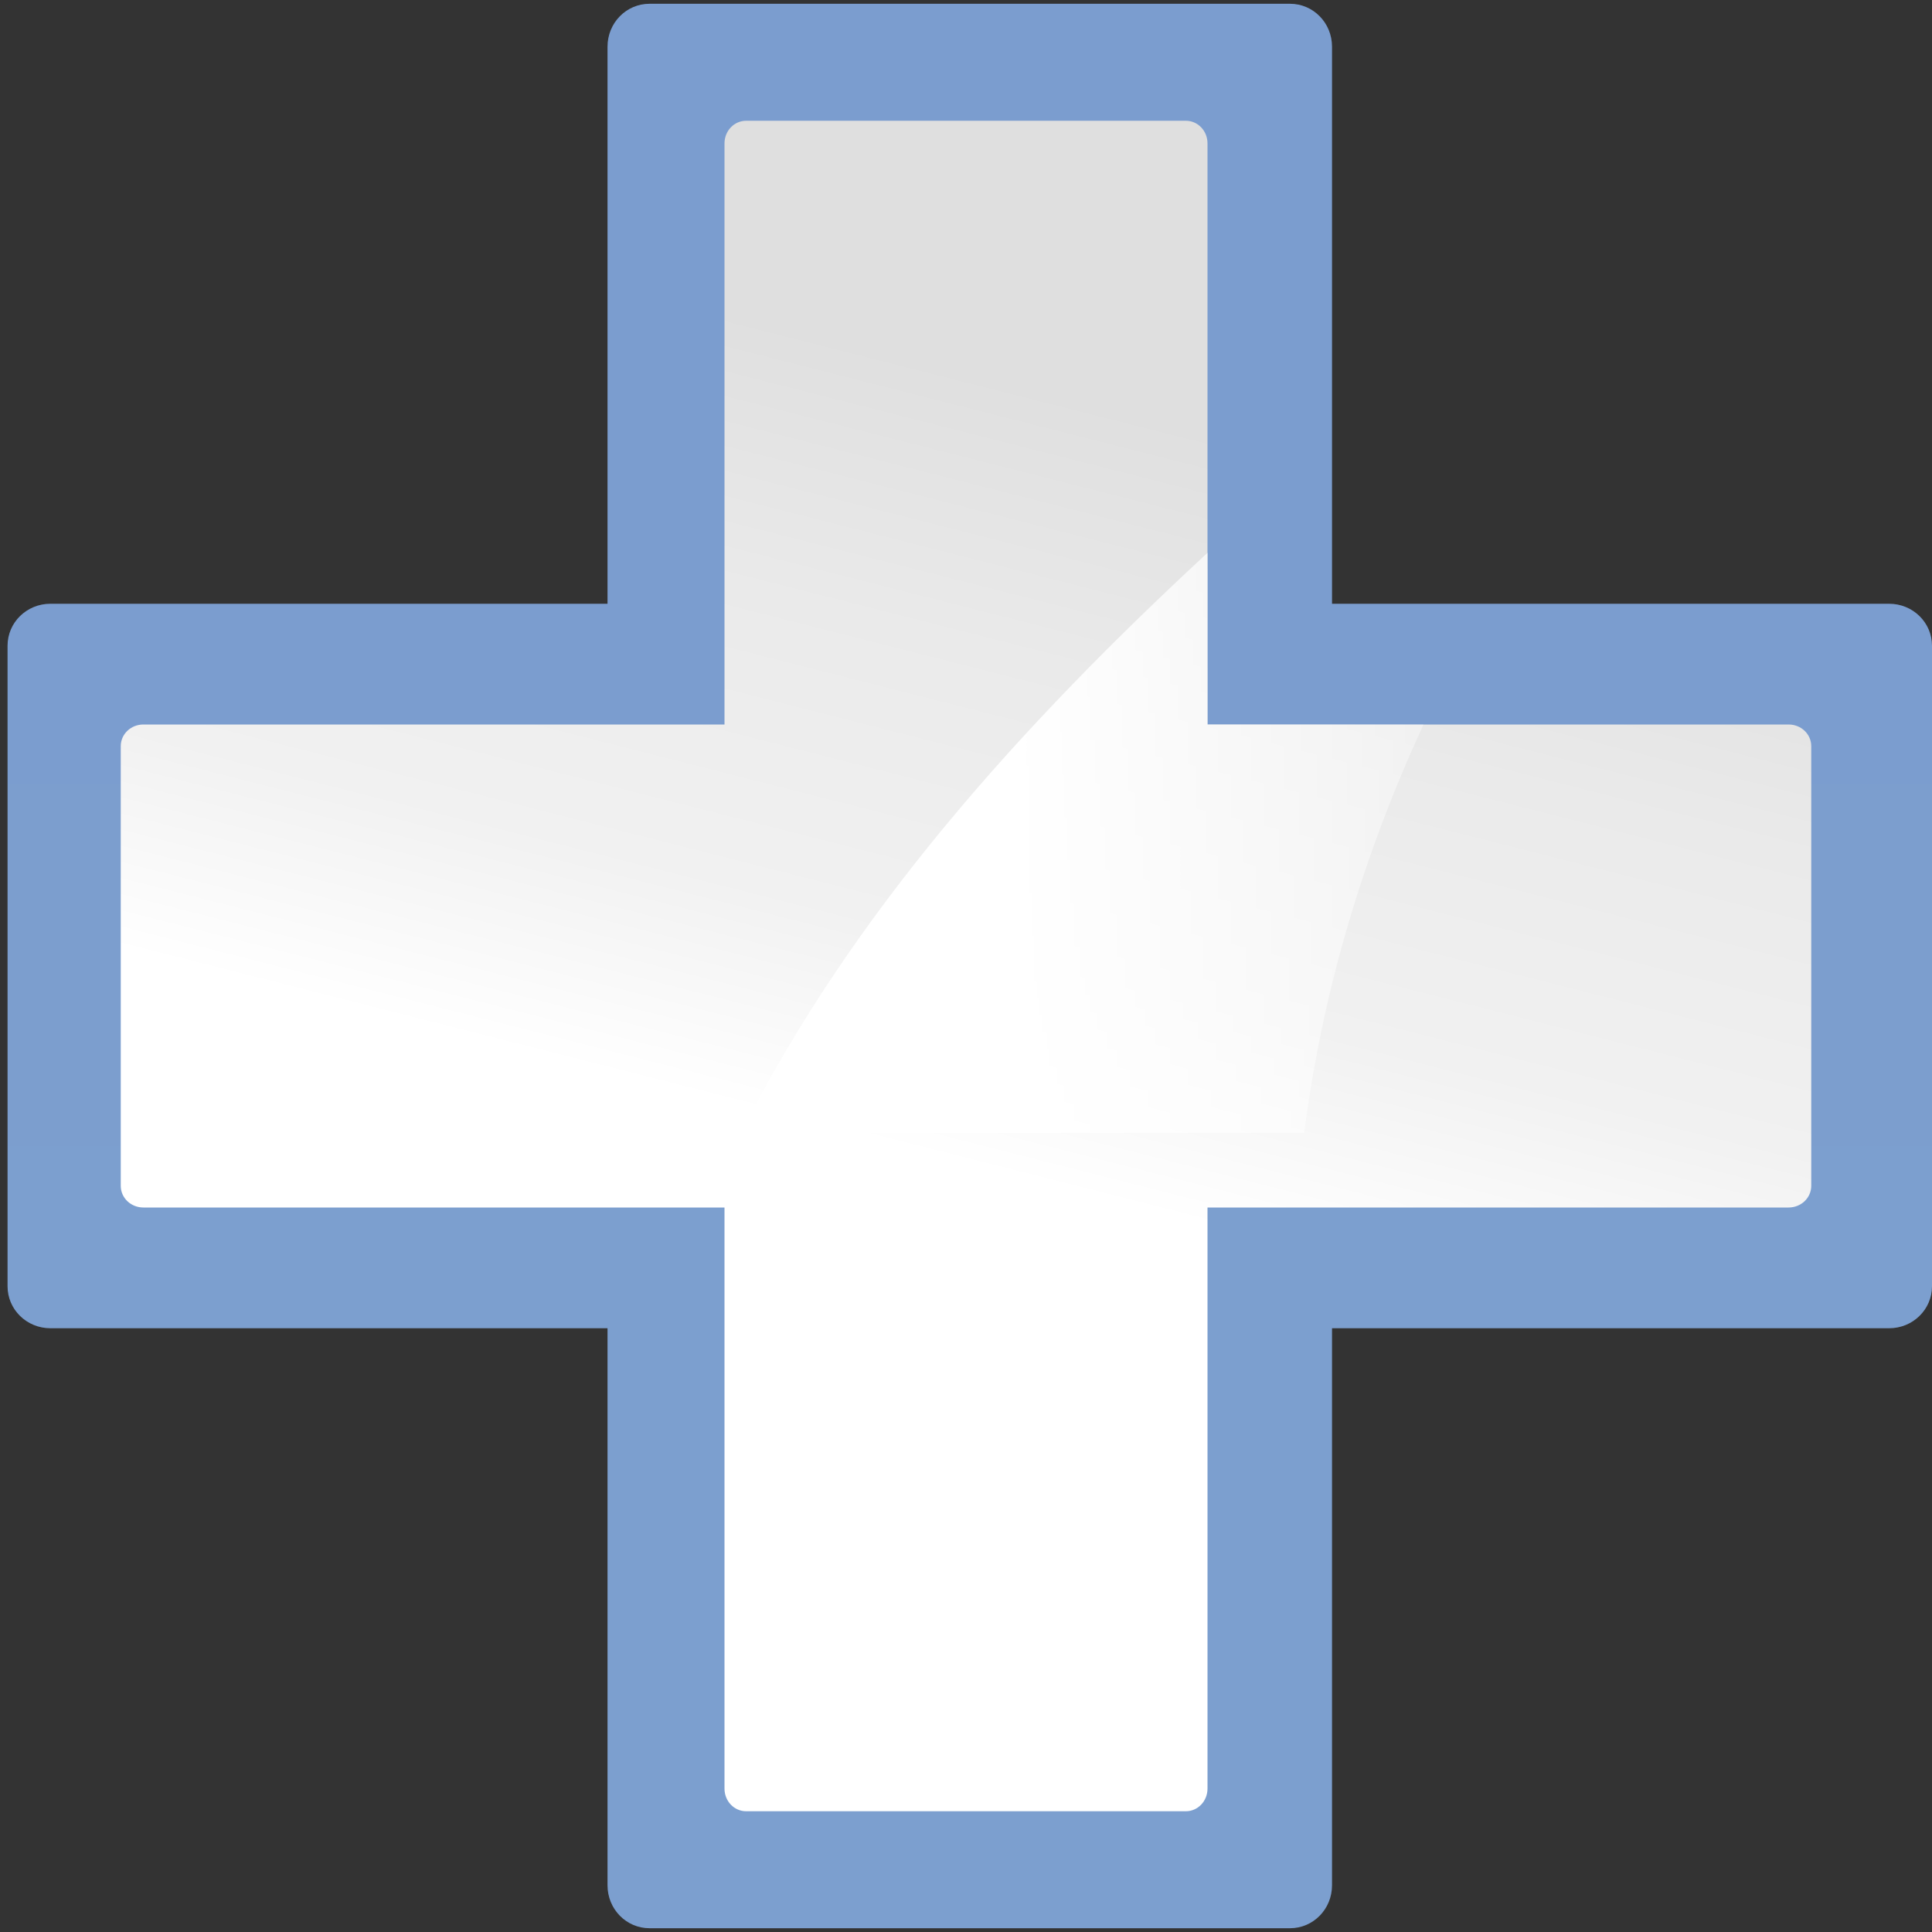 <?xml version="1.0" encoding="UTF-8" standalone="no"?>
<!-- Created with Inkscape (http://www.inkscape.org/) -->

<svg
   xmlns:dc="http://purl.org/dc/elements/1.1/"
   xmlns:cc="http://creativecommons.org/ns#"
   xmlns:rdf="http://www.w3.org/1999/02/22-rdf-syntax-ns#"
   xmlns:svg="http://www.w3.org/2000/svg"
   xmlns="http://www.w3.org/2000/svg"
   xmlns:xlink="http://www.w3.org/1999/xlink"
   xmlns:sodipodi="http://sodipodi.sourceforge.net/DTD/sodipodi-0.dtd"
   xmlns:inkscape="http://www.inkscape.org/namespaces/inkscape"
   width="128"
   height="128"
   id="svg3408"
   sodipodi:version="0.32"
   inkscape:version="0.92.3 (unknown)"
   version="1.0"
   sodipodi:docname="draw-cross.svg"
   inkscape:output_extension="org.inkscape.output.svgz.inkscape"
   inkscape:export-filename="/home/rizmut/Dokumen/Rizmut/Github/karasa-jaga-icon-theme/build/Karasa-Jaga/16x16/actions/draw-cross.png"
   inkscape:export-xdpi="12"
   inkscape:export-ydpi="12">
  <rect width="100%" height="100%" fill="#333333" stroke="none"/>
  <defs
     id="defs3410">
    <linearGradient
       inkscape:collect="always"
       id="linearGradient3310">
      <stop
         style="stop-color:#ffffff;stop-opacity:1;"
         offset="0"
         id="stop3312" />
      <stop
         style="stop-color:#ffffff;stop-opacity:0;"
         offset="1"
         id="stop3314" />
    </linearGradient>
    <linearGradient
       id="linearGradient3369">
      <stop
         style="stop-color:#ffffff;stop-opacity:1;"
         offset="0"
         id="stop3372" />
      <stop
         id="stop3374"
         offset="0.426"
         style="stop-color:#ffffff;stop-opacity:1;" />
      <stop
         id="stop3376"
         offset="0.589"
         style="stop-color:#f1f1f1;stop-opacity:1;" />
      <stop
         style="stop-color:#eaeaea;stop-opacity:1;"
         offset="0.802"
         id="stop3378" />
      <stop
         style="stop-color:#dfdfdf;stop-opacity:1;"
         offset="1"
         id="stop3384" />
    </linearGradient>
    <linearGradient
       id="linearGradient7422">
      <stop
         id="stop7424"
         offset="0"
         style="stop-color:#b4b4b6;stop-opacity:1;" />
      <stop
         style="stop-color:#9c9ca1;stop-opacity:1;"
         offset="0.5"
         id="stop5348" />
      <stop
         style="stop-color:#cdcdd1;stop-opacity:1;"
         offset="1"
         id="stop7426" />
    </linearGradient>
    <linearGradient
       inkscape:collect="always"
       xlink:href="#linearGradient7422-3"
       id="linearGradient2427"
       gradientUnits="userSpaceOnUse"
       gradientTransform="matrix(0.129,0,0,0.078,-7.875,-2.902)"
       x1="399.775"
       y1="1164.67"
       x2="399.775"
       y2="549.061" />
    <linearGradient
       inkscape:collect="always"
       xlink:href="#linearGradient3369"
       id="linearGradient2429"
       gradientUnits="userSpaceOnUse"
       gradientTransform="matrix(1.167,0,0,0.444,-10.667,35.556)"
       x1="10.429"
       y1="146.125"
       x2="106"
       y2="3.25" />
    <linearGradient
       inkscape:collect="always"
       xlink:href="#linearGradient3310"
       id="linearGradient2444"
       gradientUnits="userSpaceOnUse"
       gradientTransform="matrix(1.371,0,0,1.371,-39.404,9.259)"
       x1="77.562"
       y1="32"
       x2="108.625"
       y2="32" />
    <linearGradient
       id="linearGradient7422-3">
      <stop
         style="stop-color:#7c9fcf;stop-opacity:1"
         offset="0"
         id="stop7424-6" />
      <stop
         id="stop5348-7"
         offset="0.5"
         style="stop-color:#7c9ece;stop-opacity:1" />
      <stop
         id="stop7426-5"
         offset="1"
         style="stop-color:#7b9dcf;stop-opacity:1" />
    </linearGradient>
  </defs>
  <sodipodi:namedview
     id="base"
     pagecolor="#ffffff"
     bordercolor="#666666"
     borderopacity="1.0"
     inkscape:pageopacity="0.0"
     inkscape:pageshadow="2"
     inkscape:zoom="2.0000001"
     inkscape:cx="90.764637"
     inkscape:cy="60.755243"
     inkscape:document-units="px"
     inkscape:current-layer="layer1"
     height="128px"
     width="128px"
     showborder="true"
     inkscape:showpageshadow="false"
     showgrid="true"
     inkscape:window-width="1366"
     inkscape:window-height="699"
     inkscape:window-x="0"
     inkscape:window-y="0"
     showguides="true"
     inkscape:guide-bbox="true"
     inkscape:window-maximized="1">
    <inkscape:grid
       id="GridFromPre046Settings"
       type="xygrid"
       originx="0"
       originy="0"
       spacingx="4"
       spacingy="4"
       color="#0000ff"
       empcolor="#0000ff"
       opacity="0.2"
       empopacity="0.4"
       empspacing="2" />
  </sodipodi:namedview>
  <g
     inkscape:label="Livello 1"
     inkscape:groupmode="layer"
     id="layer1">
    <path
       style="fill:url(#linearGradient2427);fill-opacity:1.0;fill-rule:nonzero;stroke:none;stroke-width:2;stroke-linecap:round;stroke-linejoin:round;stroke-miterlimit:4;stroke-dasharray:none;stroke-dashoffset:4;stroke-opacity:1"
       d="M 43.031 0.25 C 41.497 0.25 40.25 1.511 40.25 3.094 L 40.25 40 L 3.344 40 C 1.761 40 0.5 41.247 0.5 42.781 L 0.5 85.219 C 0.5 86.753 1.761 88 3.344 88 L 40.25 88 L 40.25 124.906 C 40.25 126.489 41.497 127.75 43.031 127.75 L 85.469 127.75 C 87.003 127.75 88.25 126.489 88.25 124.906 L 88.25 88 L 125.156 88 C 126.739 88 128 86.753 128 85.219 L 128 42.781 C 128 41.247 126.739 40 125.156 40 L 88.25 40 L 88.25 3.094 C 88.25 1.511 87.003 0.25 85.469 0.25 L 43.031 0.25 z "
       id="rect2324" />
    <path
       style="fill:url(#linearGradient2429);fill-opacity:1;fill-rule:evenodd;stroke:none;stroke-width:8;stroke-linecap:round;stroke-linejoin:round;stroke-miterlimit:4;stroke-dasharray:none;stroke-opacity:1"
       d="M 49.438 8 C 48.637 8 48 8.669 48 9.5 L 48 48 L 9.5 48 C 8.669 48 8 48.637 8 49.438 L 8 78.562 C 8 79.363 8.669 80 9.5 80 L 48 80 L 48 118.5 C 48 119.331 48.637 120 49.438 120 L 78.562 120 C 79.363 120 80 119.331 80 118.5 L 80 80 L 118.5 80 C 119.331 80 120 79.363 120 78.562 L 120 49.438 C 120 48.637 119.331 48 118.5 48 L 80 48 L 80 9.5 C 80 8.669 79.363 8 78.562 8 L 49.438 8 z "
       id="rect2326" />
    <path
       style="fill:url(#linearGradient2444);fill-opacity:1;fill-rule:evenodd;stroke:none;stroke-width:1px;stroke-linecap:butt;stroke-linejoin:miter;stroke-opacity:1"
       d="M 80 36.625 C 67.67 48.044 56.463 60.446 49.094 75.062 L 86.406 75.062 C 87.638 65.493 90.404 56.45 94.312 48 L 80 48 L 80 36.625 z "
       id="path3318" />
  </g>
</svg>
